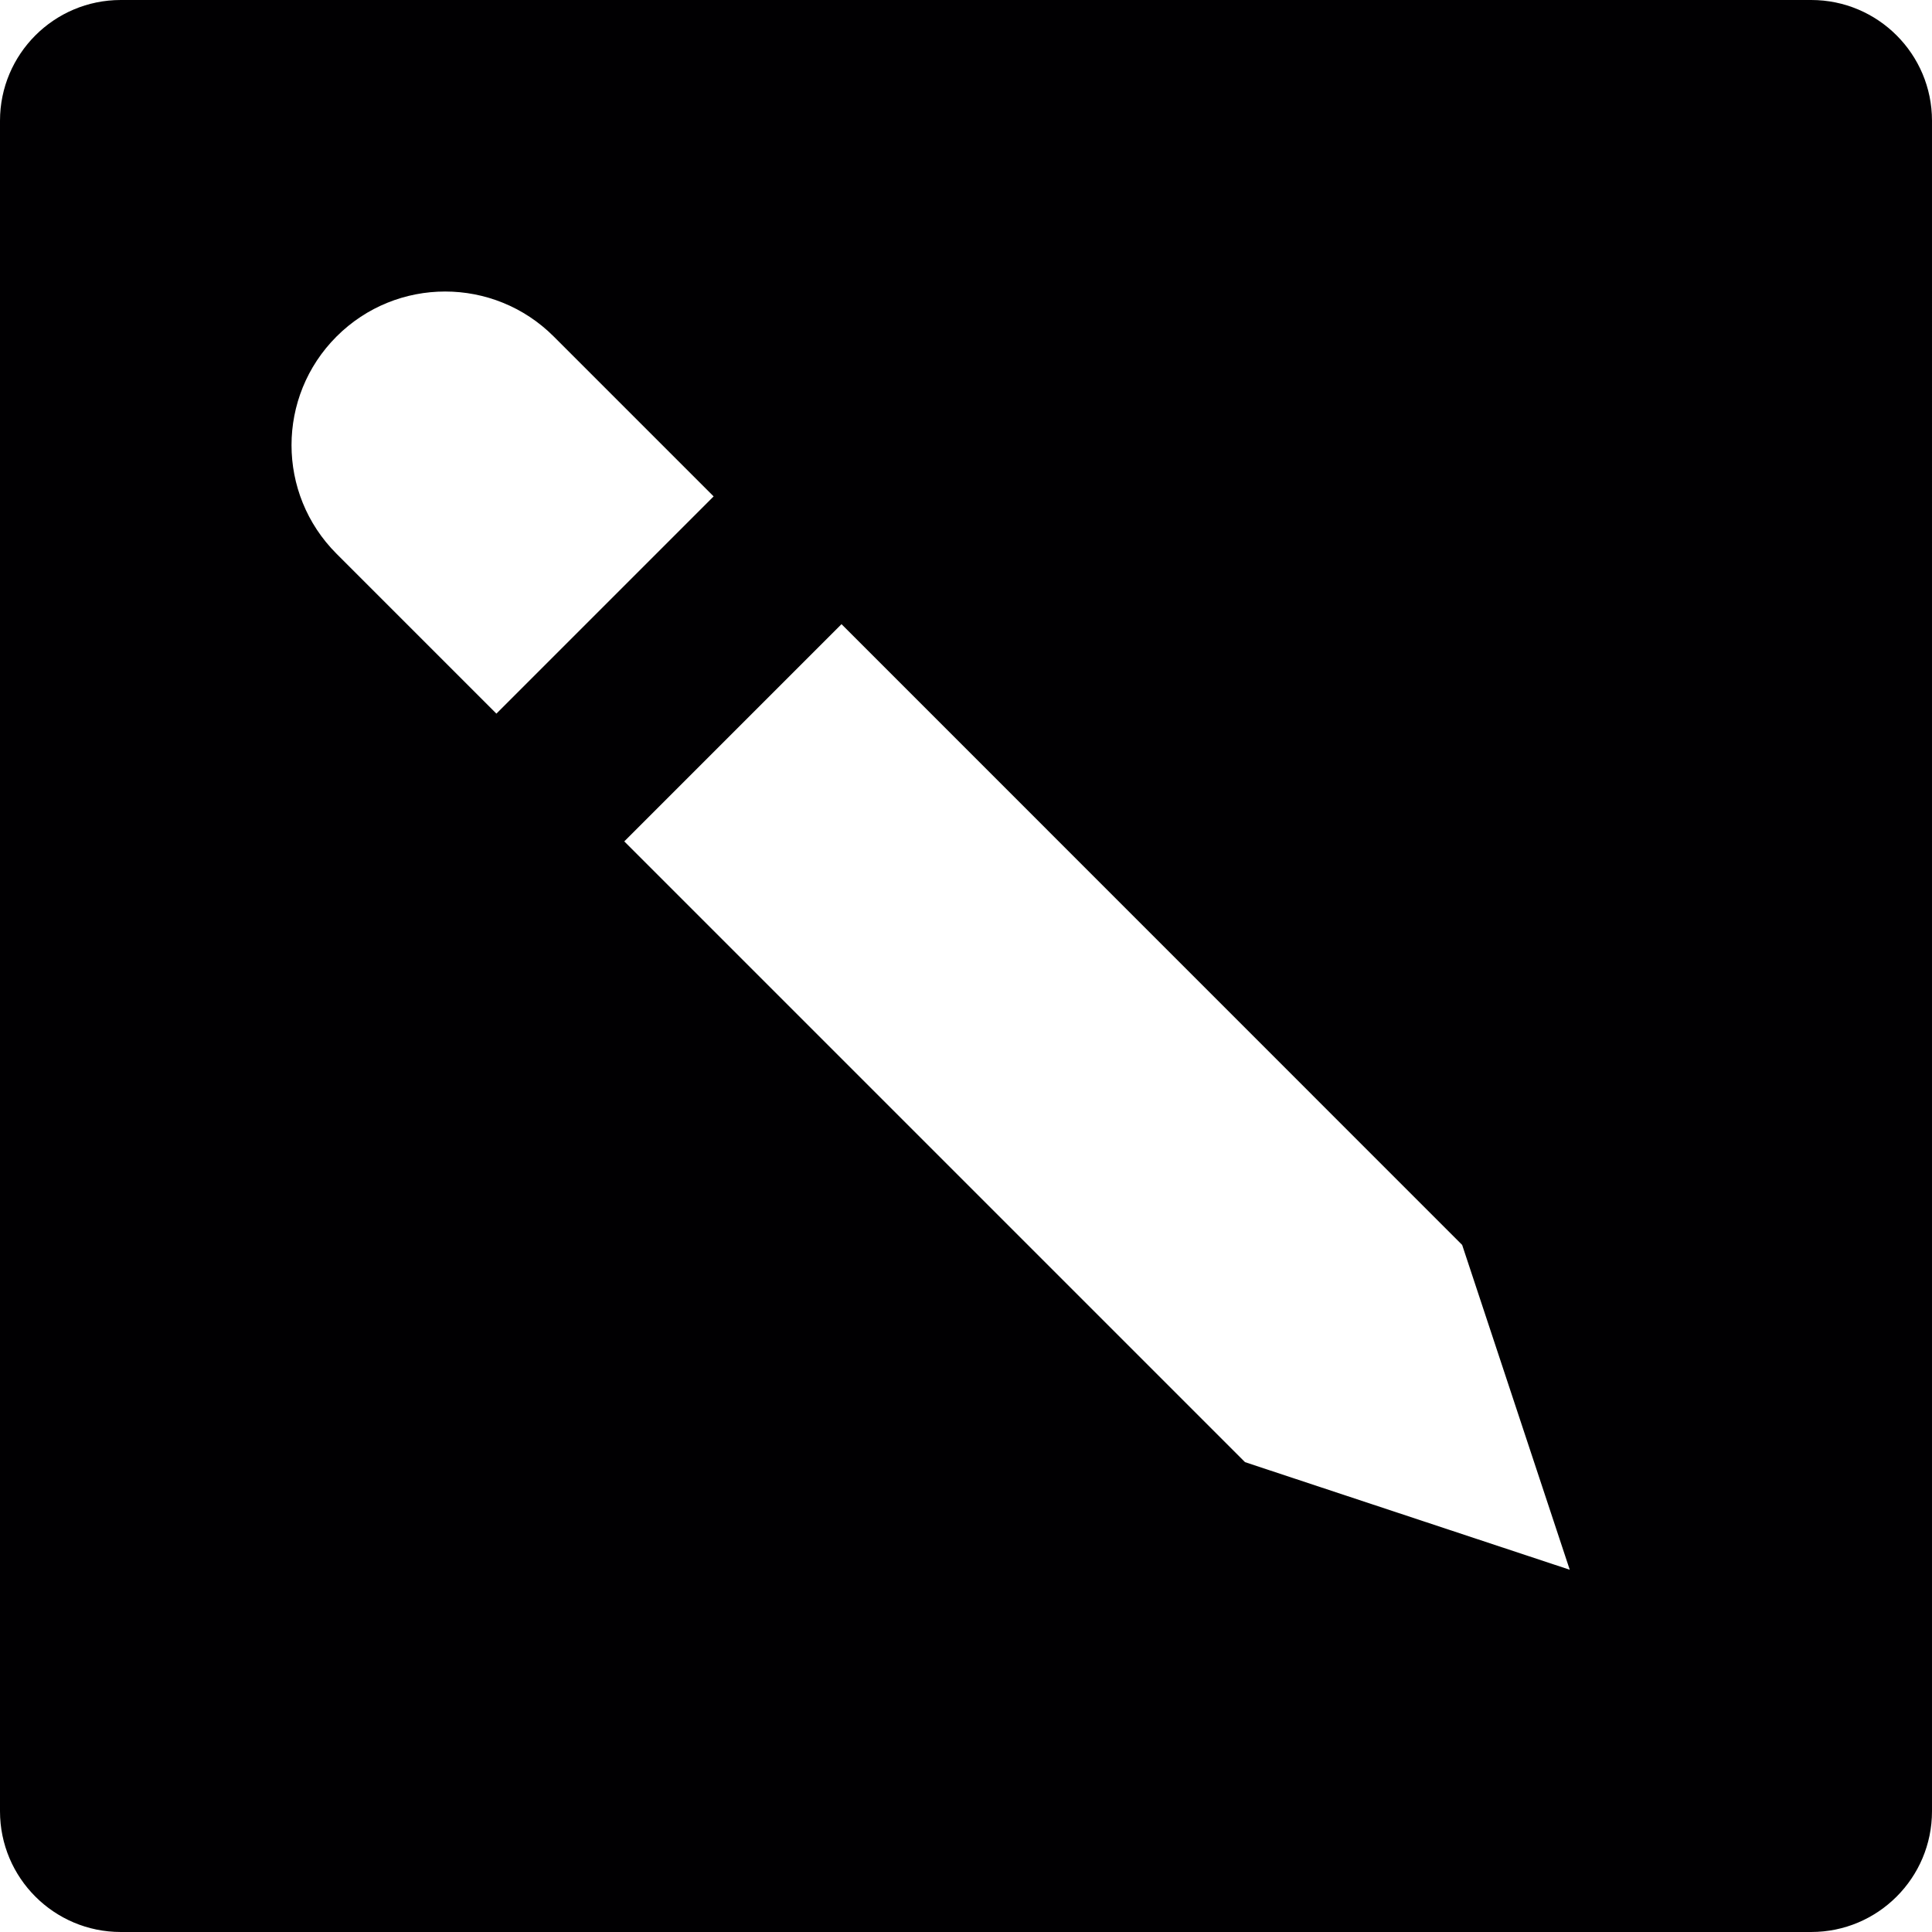<?xml version="1.0" encoding="iso-8859-1"?>
<!-- Generator: Adobe Illustrator 19.0.0, SVG Export Plug-In . SVG Version: 6.00 Build 0)  -->
<svg version="1.1" id="Capa_1" xmlns="http://www.w3.org/2000/svg" xmlns:xlink="http://www.w3.org/1999/xlink" x="0px" y="0px"
	 viewBox="0 0 508.52 508.52" style="enable-background:new 0 0 508.52 508.52;" xml:space="preserve">
<g>
	<g>
		<g>
			<path style="fill:#010002;" d="M476.737,0H31.782C14.239,0,0,14.239,0,31.782v444.955c0,17.544,14.239,31.782,31.782,31.782
				h444.955c17.544,0,31.782-14.239,31.782-31.782V31.782C508.52,14.239,494.281,0,476.737,0z M88.578,145.754
				c-15.796-15.796-15.796-41.381,0-57.177s41.381-15.796,57.177,0l42.08,42.08l-57.177,57.177L88.578,145.754z M327.709,384.854
				L164.315,221.46l57.177-57.177l163.362,163.394l28.318,85.495L327.709,384.854z"/>
		</g>
	</g>
</g>
<g>
</g>
<g>
</g>
<g>
</g>
<g>
</g>
<g>
</g>
<g>
</g>
<g>
</g>
<g>
</g>
<g>
</g>
<g>
</g>
<g>
</g>
<g>
</g>
<g>
</g>
<g>
</g>
<g>
</g>
</svg>
